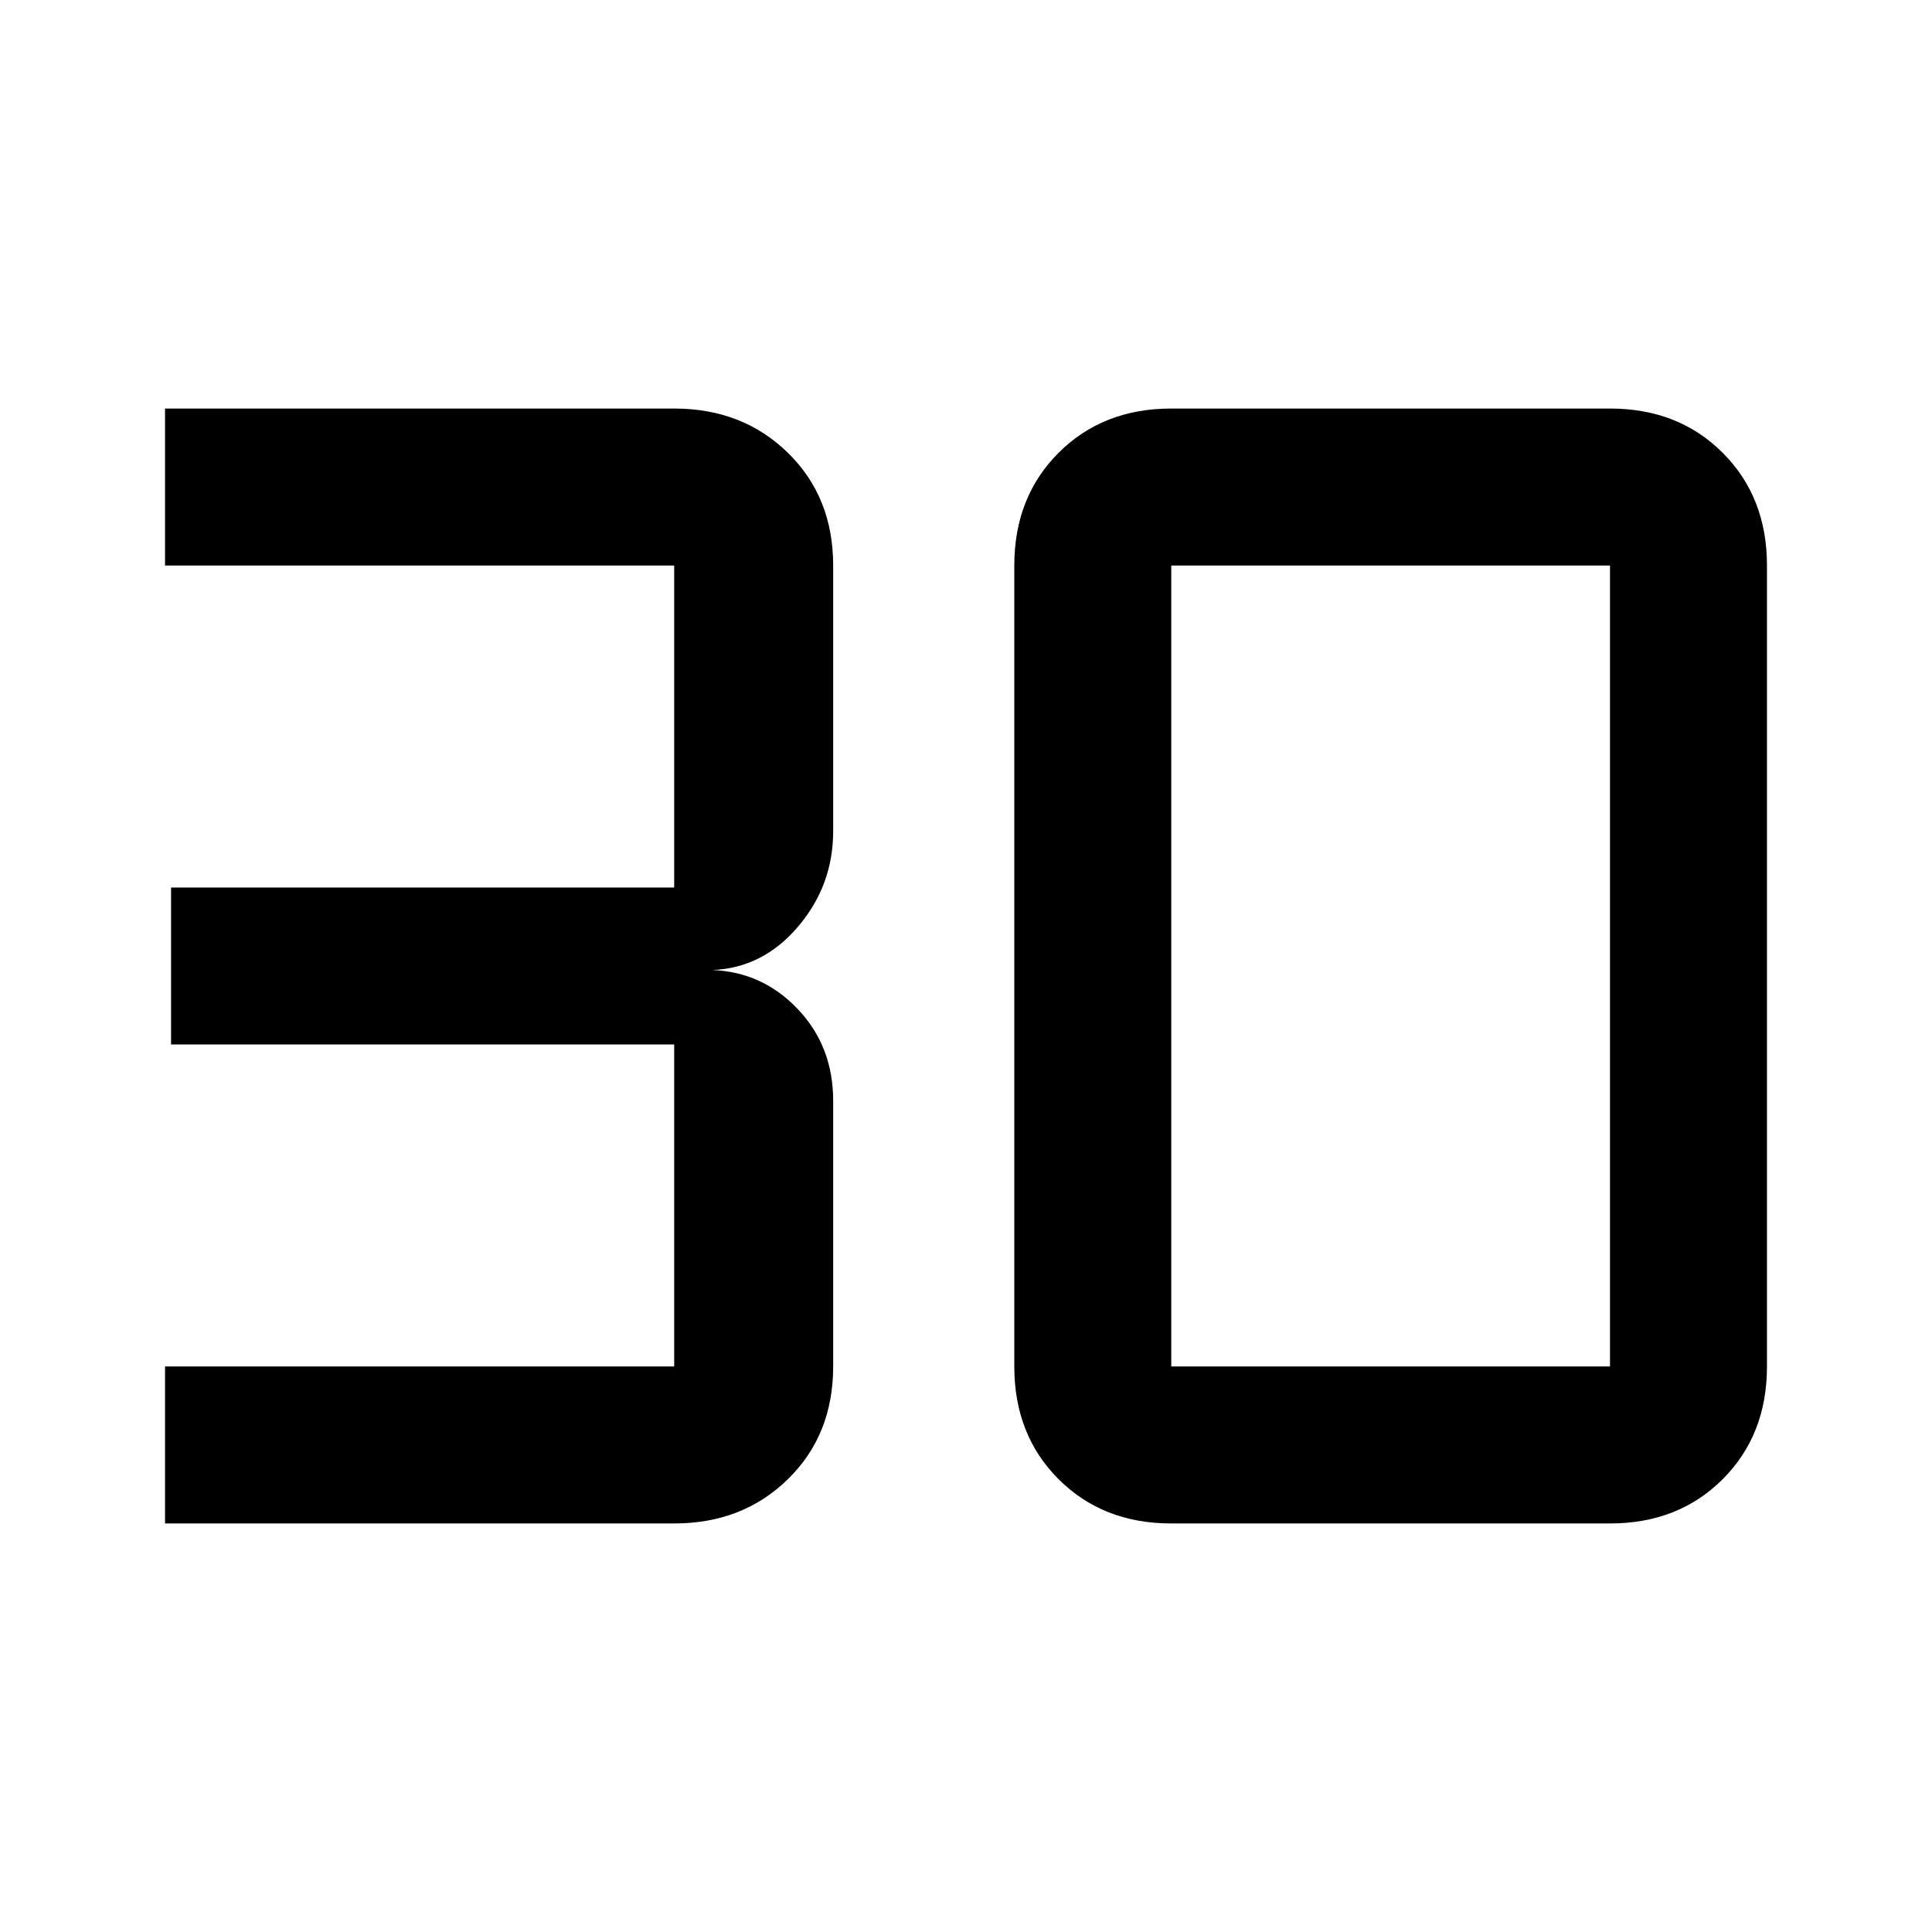 <svg xmlns="http://www.w3.org/2000/svg" height="48" width="48"><path d="M4.1 37.85V33.95H16.75Q16.75 33.95 16.75 33.95Q16.75 33.95 16.75 33.95V25.95Q16.75 25.95 16.75 25.95Q16.75 25.95 16.75 25.95H4.25V22.05H16.75Q16.75 22.05 16.75 22.05Q16.75 22.05 16.75 22.05V14.05Q16.75 14.05 16.75 14.05Q16.75 14.05 16.75 14.05H4.1V10.15H16.75Q18.45 10.15 19.575 11.25Q20.7 12.35 20.7 14.05V20.65Q20.7 22 19.825 23.025Q18.95 24.05 17.7 24.1Q18.95 24.15 19.825 25.075Q20.7 26 20.7 27.35V33.95Q20.7 35.65 19.575 36.75Q18.45 37.85 16.75 37.85ZM29.1 33.95H40Q40 33.95 40 33.95Q40 33.95 40 33.95V14.05Q40 14.05 40 14.05Q40 14.05 40 14.05H29.1Q29.1 14.05 29.1 14.05Q29.1 14.05 29.1 14.05V33.95Q29.1 33.95 29.1 33.95Q29.1 33.95 29.1 33.95ZM29.1 37.85Q27.4 37.85 26.3 36.75Q25.2 35.65 25.2 33.95V14.05Q25.2 12.35 26.3 11.25Q27.4 10.15 29.1 10.15H40Q41.7 10.15 42.8 11.25Q43.9 12.35 43.9 14.05V33.95Q43.9 35.65 42.8 36.75Q41.7 37.85 40 37.85Z"/></svg>